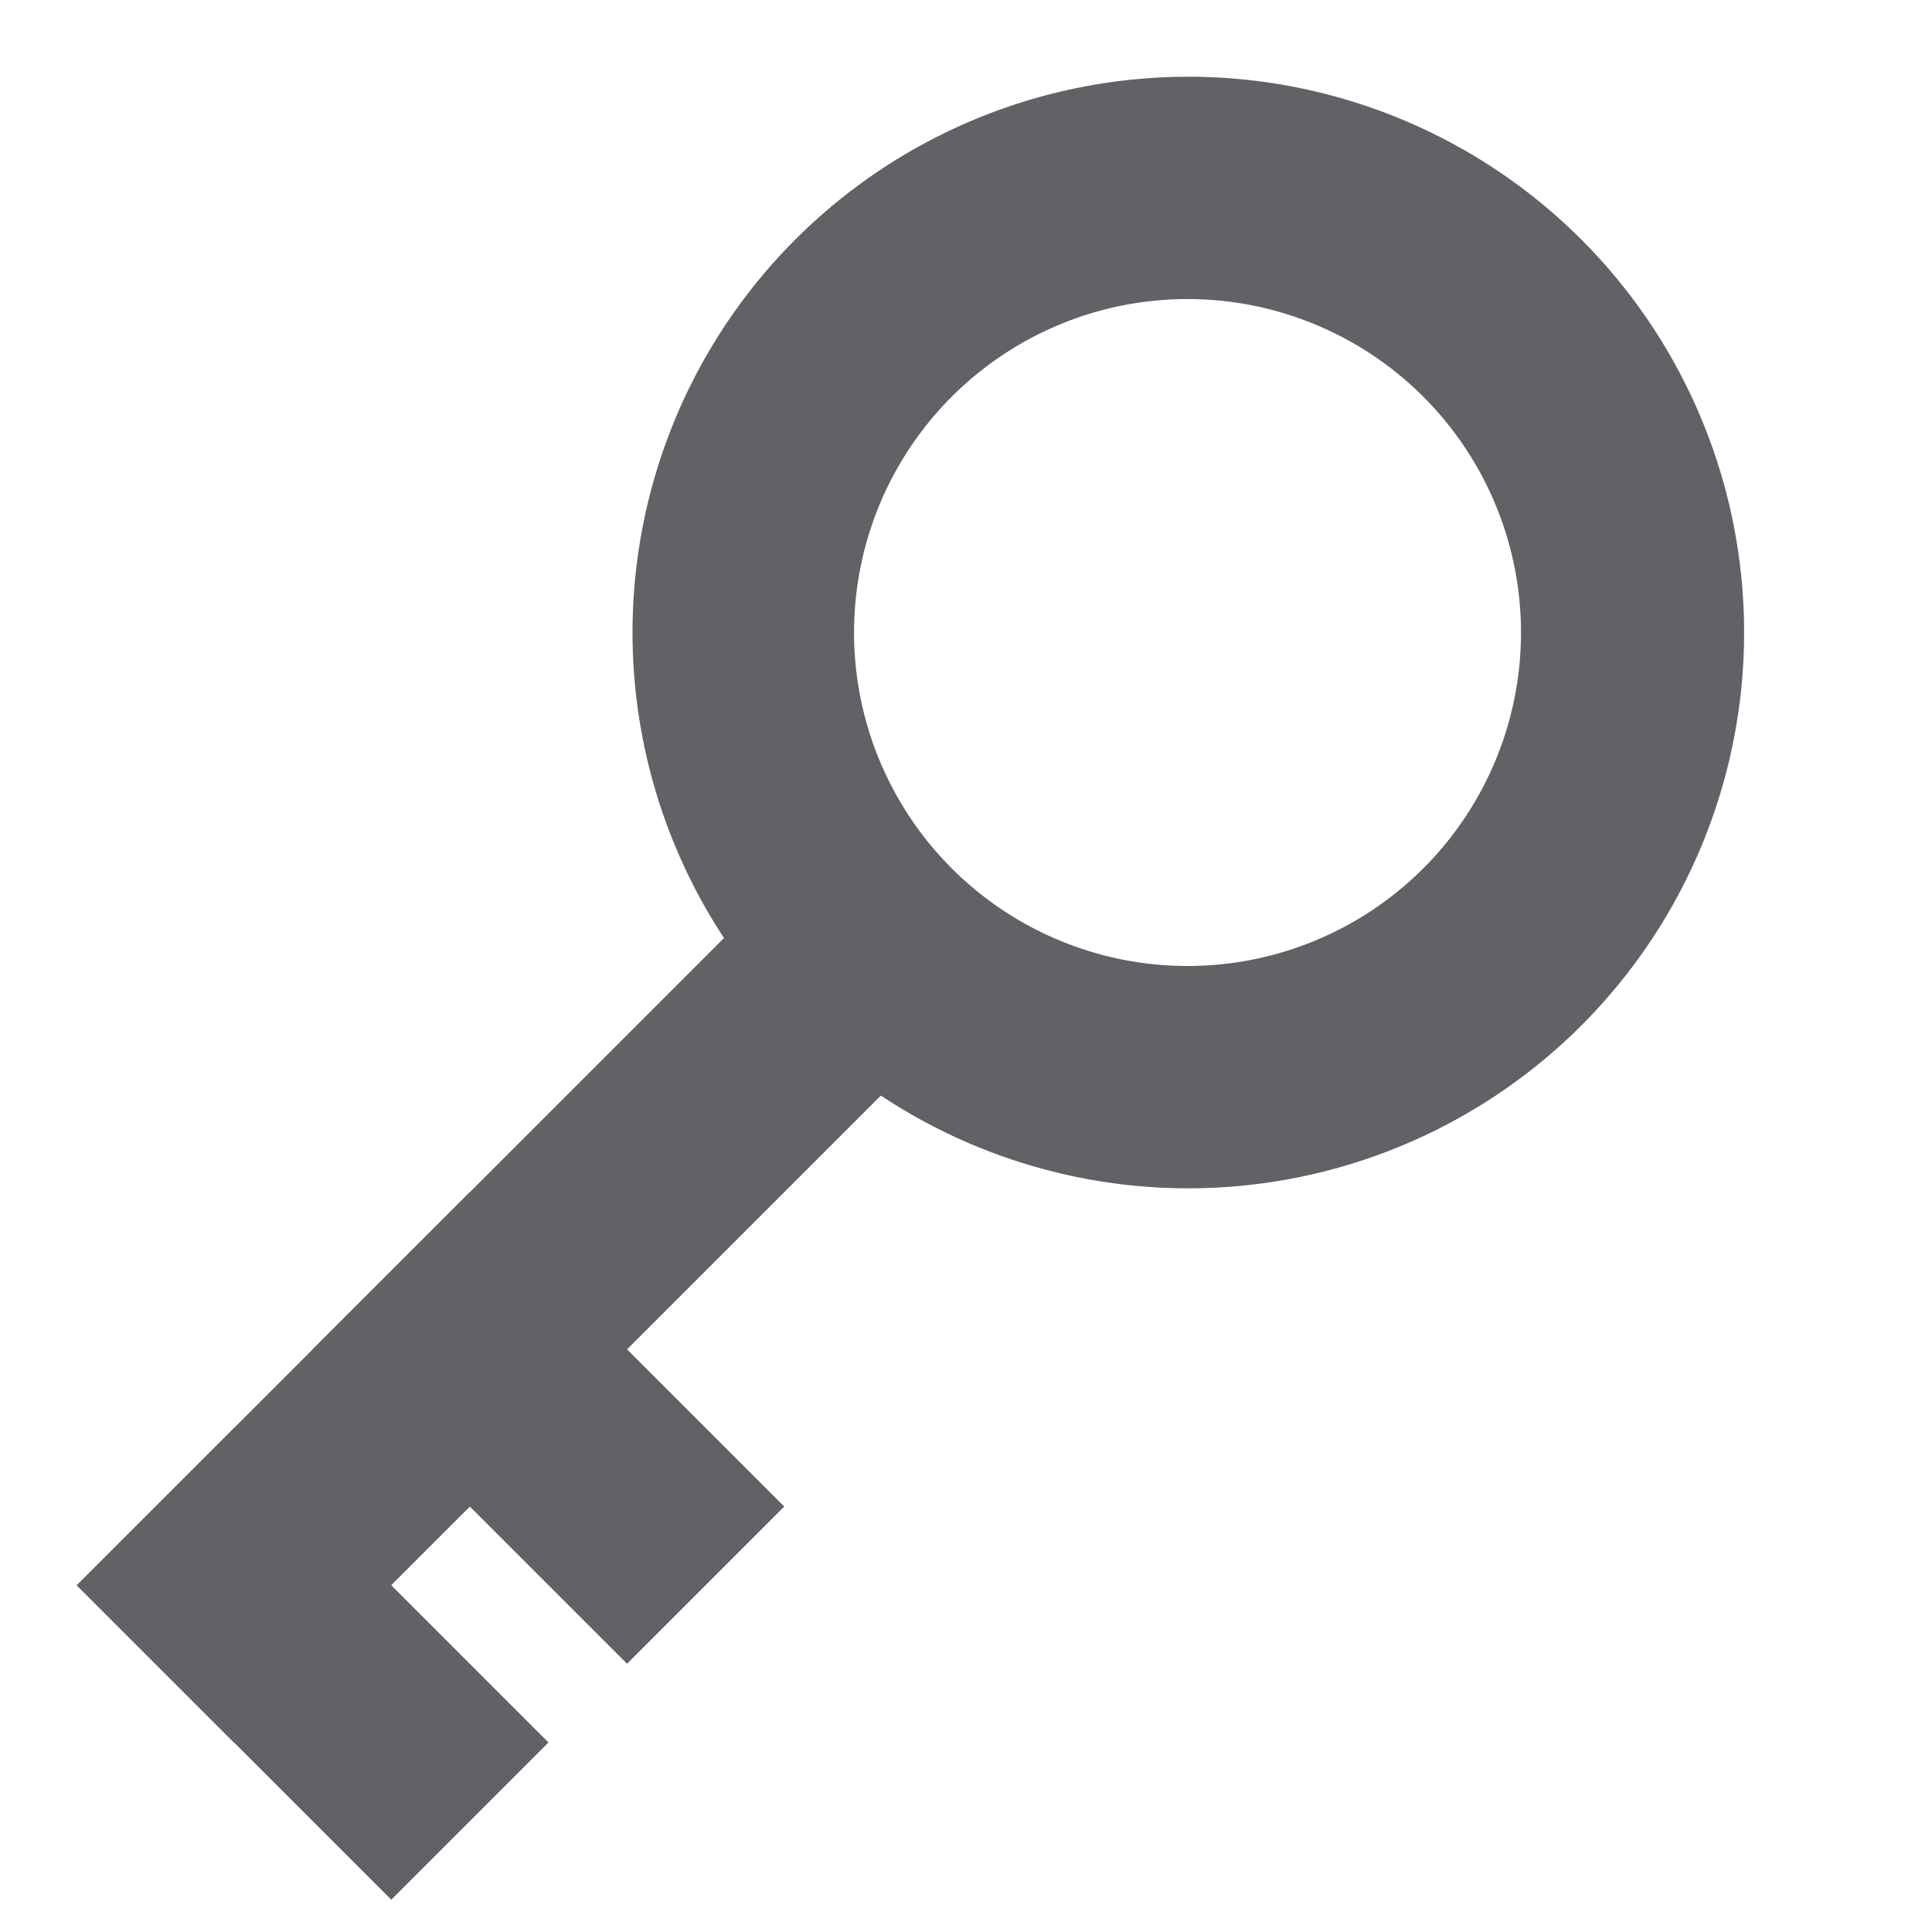 <?xml version="1.0" standalone="no"?><!DOCTYPE svg PUBLIC "-//W3C//DTD SVG 1.1//EN" "http://www.w3.org/Graphics/SVG/1.1/DTD/svg11.dtd"><svg t="1634030908499" class="icon" viewBox="0 0 1024 1024" version="1.1" xmlns="http://www.w3.org/2000/svg" p-id="860" xmlns:xlink="http://www.w3.org/1999/xlink" width="200" height="200"><defs><style type="text/css"></style></defs><path d="M540.583 506.962l-416.598 416.598-83.32-83.32L457.263 423.642z" fill="#606266" p-id="861"></path><path d="M290.709 923.542l-83.32 83.32-166.639-166.639L124.07 756.903z" fill="#606266" p-id="862"></path><path d="M415.66 798.494l-83.32 83.32-166.639-166.639L249.021 631.855z" fill="#606266" p-id="863"></path><path d="M629.832 40.673a294.579 294.579 0 1 1 0 589.159 294.579 294.579 0 0 1 0-589.159z m0 117.832a176.748 176.748 0 1 0 0 353.495 176.748 176.748 0 0 0 0-353.495z" fill="#606266" p-id="864"></path></svg>